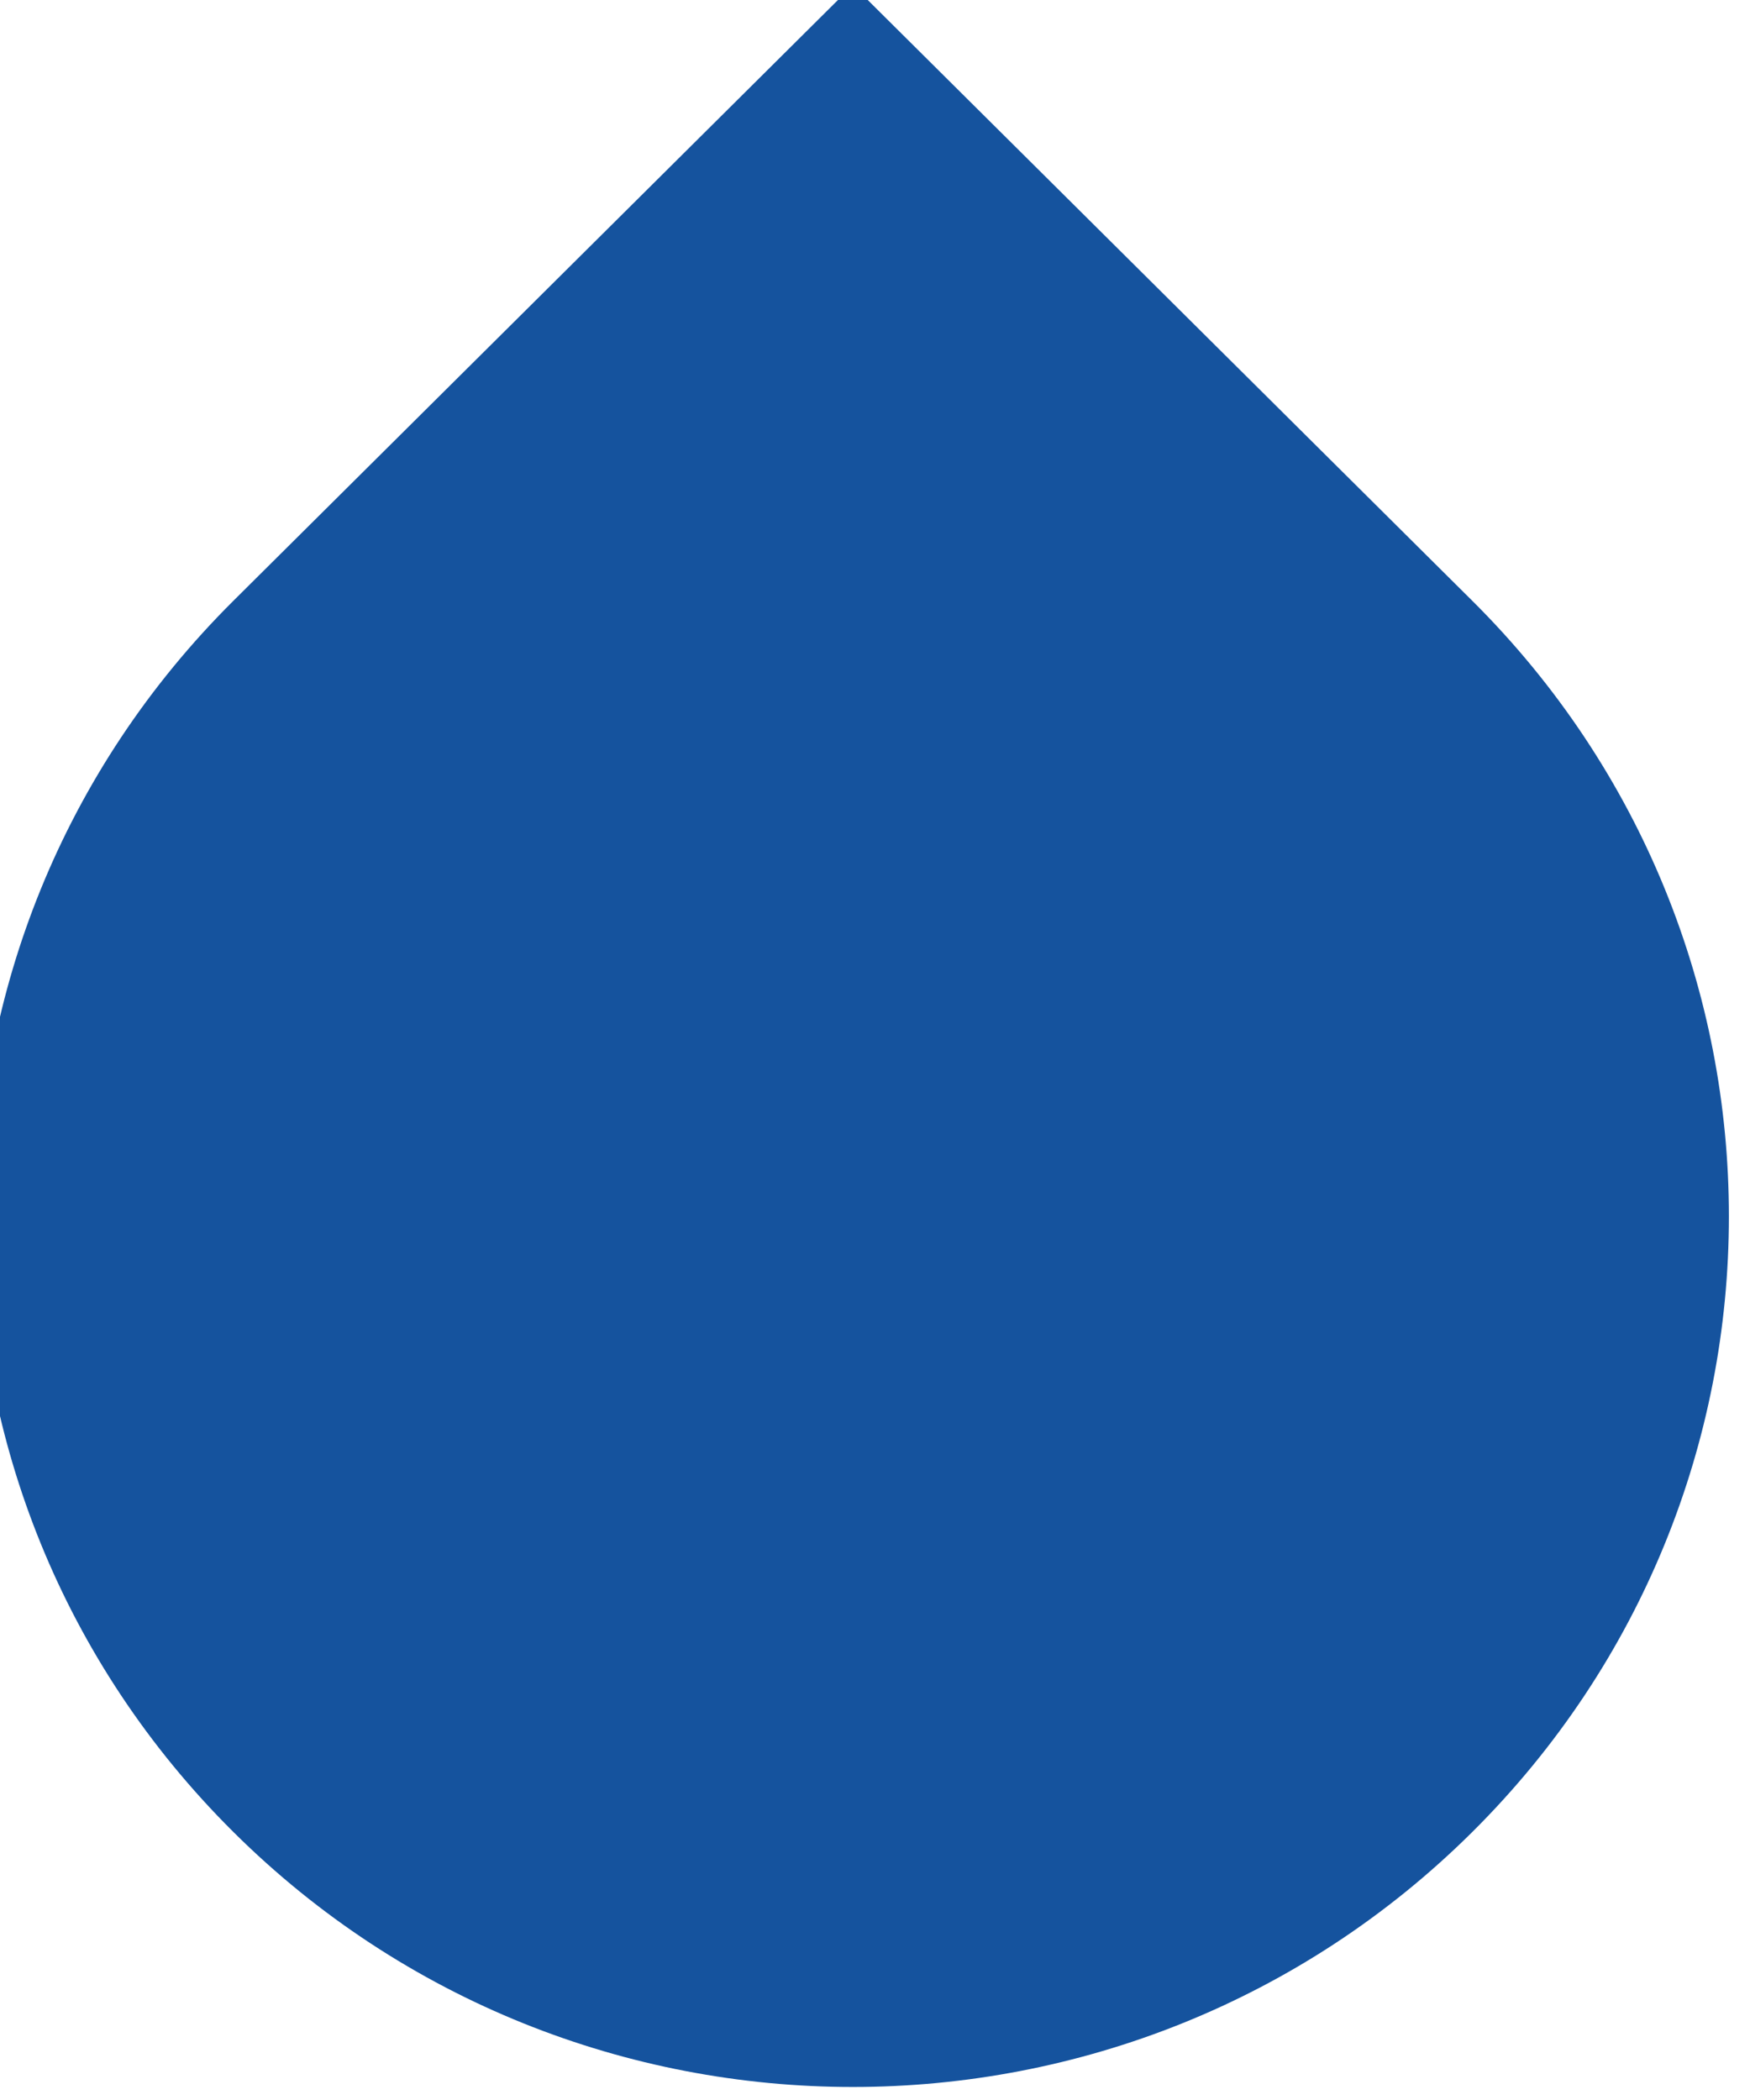 <?xml version="1.0" encoding="UTF-8" standalone="no"?>
<!-- Created with Inkscape (http://www.inkscape.org/) -->

<svg
   width="20"
   height="24"
   viewBox="0 0 5.292 6.35"
   version="1.1"
   id="svg2044"
   inkscape:version="1.1 (c4e8f9ed74, 2021-05-24)"
   sodipodi:docname="text-select-insert-dark.svg"
   xmlns:inkscape="http://www.inkscape.org/namespaces/inkscape"
   xmlns:sodipodi="http://sodipodi.sourceforge.net/DTD/sodipodi-0.dtd"
   xmlns="http://www.w3.org/2000/svg"
   xmlns:svg="http://www.w3.org/2000/svg">
  <sodipodi:namedview
     id="namedview2046"
     pagecolor="#ffffff"
     bordercolor="#666666"
     borderopacity="1.0"
     inkscape:pageshadow="2"
     inkscape:pageopacity="0.0"
     inkscape:pagecheckerboard="true"
     inkscape:document-units="px"
     showgrid="false"
     units="px"
     fit-margin-top="0"
     fit-margin-left="0"
     fit-margin-right="0"
     fit-margin-bottom="0"
     showborder="false"
     inkscape:showpageshadow="false"
     inkscape:zoom="1"
     inkscape:cx="-16.5"
     inkscape:cy="28"
     inkscape:window-width="1366"
     inkscape:window-height="703"
     inkscape:window-x="0"
     inkscape:window-y="32"
     inkscape:window-maximized="1"
     inkscape:current-layer="layer1" />
  <defs
     id="defs2041" />
  <g
     inkscape:label="Layer 1"
     inkscape:groupmode="layer"
     id="layer1"
     transform="translate(-15.812,-7.452)">
    <g
       id="text-select-insert-dark"
       inkscape:label="#g5543"
       transform="matrix(-0.265,0,0,-0.265,70.066,58.118)"
       style="display:inline">
      <path
         inkscape:connector-curvature="0"
         id="path3497-8-2-62"
         d="m 202.069,170.288 c -3.904,-3.88 -10.234,-3.88 -14.138,0 -3.904,3.88 -3.904,10.17 0,14.049 l 7.069,7.025 7.069,-7.025 c 3.904,-3.88 3.904,-10.17 0,-14.049 z"
         style="color:#000000;display:inline;overflow:visible;visibility:visible;fill:#15539e;fill-opacity:1;fill-rule:nonzero;stroke:none;stroke-width:1;stroke-linecap:butt;stroke-linejoin:round;stroke-miterlimit:4;stroke-dasharray:none;stroke-dashoffset:0;stroke-opacity:0;marker:none;enable-background:accumulate" />
      <g
         transform="translate(0,180)"
         id="g4740-3-9"
         style="display:inline" />
    </g>
  </g>
</svg>
